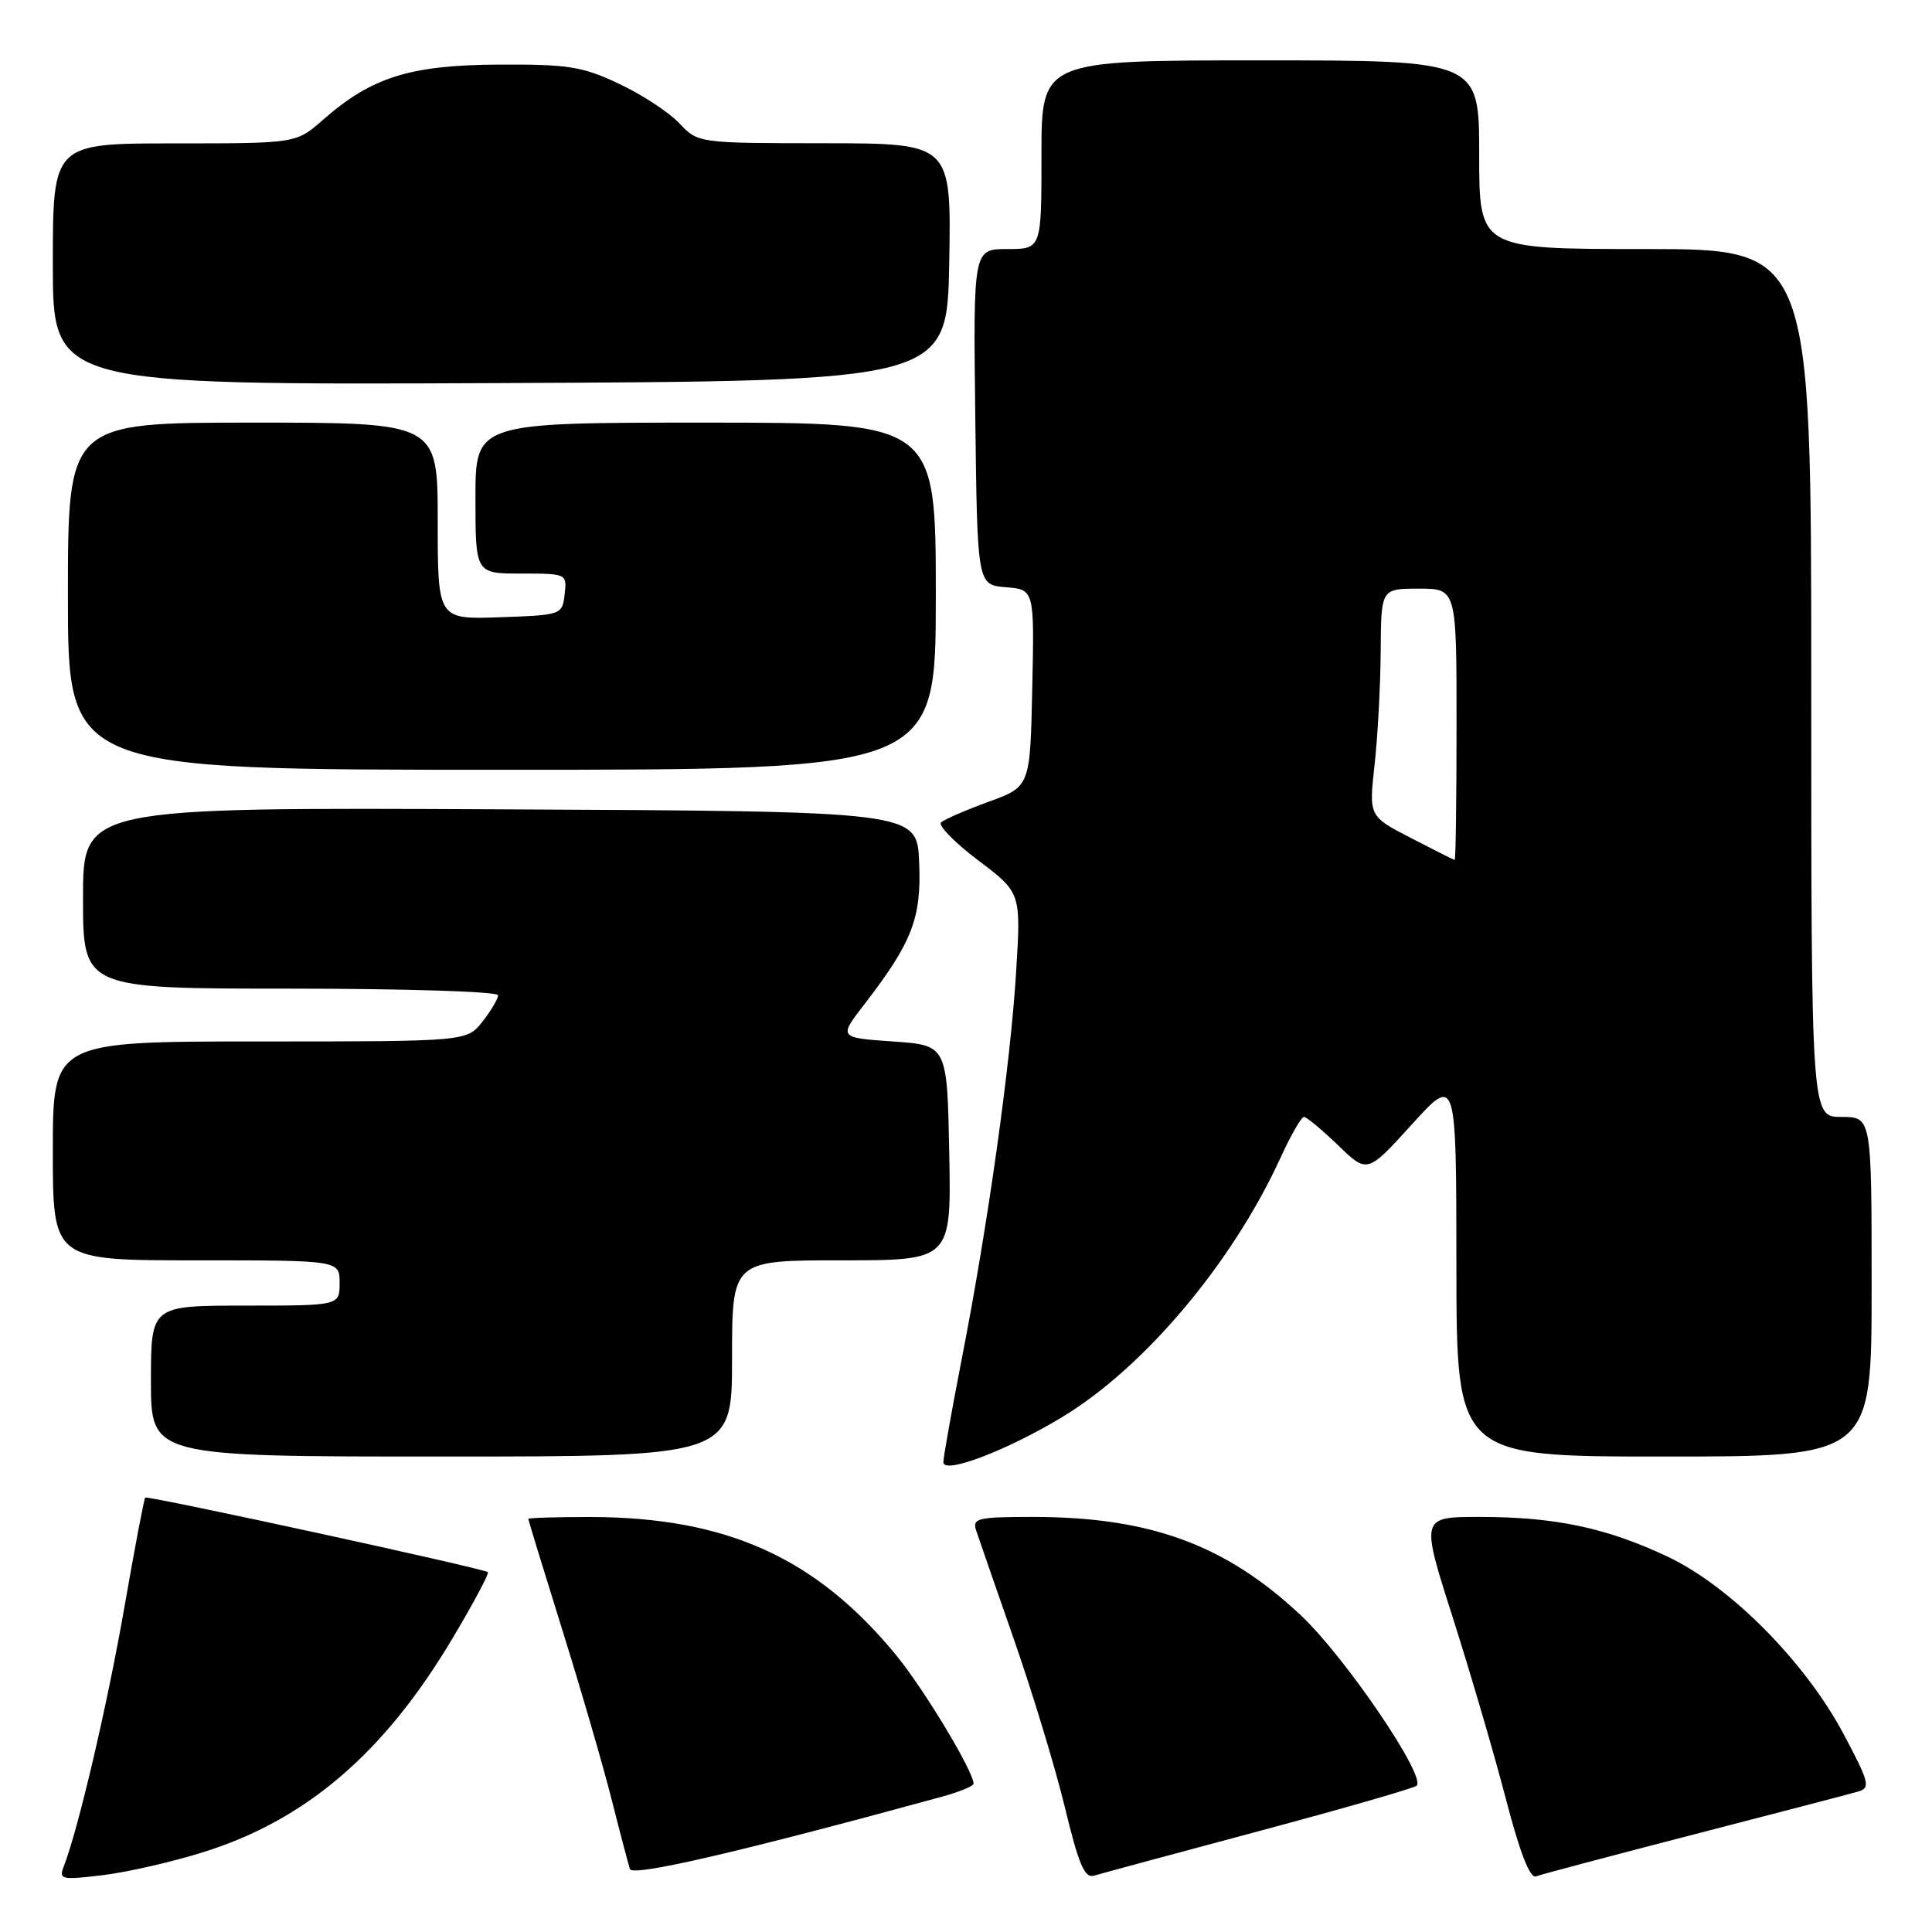 <?xml version="1.0" encoding="UTF-8" standalone="no"?>
<!DOCTYPE svg PUBLIC "-//W3C//DTD SVG 1.1//EN" "http://www.w3.org/Graphics/SVG/1.1/DTD/svg11.dtd" >
<svg xmlns="http://www.w3.org/2000/svg" xmlns:xlink="http://www.w3.org/1999/xlink" version="1.1" viewBox="0 0 256 256">
 <g >
 <path fill="currentColor"
d=" M 27.00 245.40 C 40.56 241.15 50.90 232.28 59.87 217.24 C 62.69 212.52 64.84 208.50 64.65 208.32 C 64.17 207.84 19.56 198.14 19.24 198.44 C 19.09 198.58 17.84 205.17 16.46 213.10 C 14.20 226.02 10.36 242.41 8.44 247.34 C 7.77 249.04 8.15 249.13 13.61 248.47 C 16.85 248.08 22.88 246.70 27.00 245.40 Z  M 124.75 238.09 C 127.09 237.45 129.00 236.67 129.00 236.35 C 129.00 234.71 122.40 223.76 118.72 219.29 C 108.10 206.38 96.29 201.05 78.25 201.01 C 73.71 201.01 70.00 201.12 70.00 201.26 C 70.00 201.41 72.04 208.05 74.52 216.01 C 77.01 223.98 79.95 234.10 81.06 238.50 C 82.17 242.90 83.26 247.02 83.47 247.66 C 83.83 248.69 97.94 245.42 124.75 238.09 Z  M 166.82 242.63 C 178.00 239.64 187.40 236.93 187.72 236.61 C 188.98 235.35 178.19 219.49 172.33 214.00 C 162.37 204.67 152.36 201.00 136.83 201.00 C 129.60 201.00 128.83 201.18 129.33 202.75 C 129.65 203.71 131.91 210.24 134.36 217.26 C 136.81 224.28 139.85 234.29 141.11 239.51 C 142.92 247.03 143.72 248.91 144.95 248.54 C 145.80 248.28 155.65 245.62 166.82 242.63 Z  M 224.61 243.03 C 235.55 240.21 245.30 237.66 246.28 237.37 C 247.87 236.90 247.66 236.10 244.28 229.76 C 239.15 220.14 229.24 210.16 220.94 206.25 C 212.86 202.44 206.05 201.00 196.07 201.00 C 188.24 201.00 188.24 201.00 192.49 214.30 C 194.82 221.61 197.99 232.43 199.53 238.34 C 201.38 245.47 202.73 248.93 203.53 248.63 C 204.19 248.37 213.68 245.86 224.61 243.03 Z  M 140.70 187.80 C 151.59 181.24 163.28 167.36 169.65 153.46 C 171.02 150.46 172.43 148.00 172.78 148.00 C 173.13 148.00 175.16 149.69 177.30 151.75 C 181.17 155.50 181.17 155.50 187.07 149.00 C 192.97 142.50 192.97 142.50 192.98 167.75 C 193.00 193.00 193.00 193.00 220.50 193.00 C 248.00 193.00 248.00 193.00 248.00 170.50 C 248.00 148.00 248.00 148.00 244.00 148.00 C 240.00 148.00 240.00 148.00 240.00 90.50 C 240.00 33.00 240.00 33.00 218.00 33.00 C 196.00 33.00 196.00 33.00 196.00 20.50 C 196.00 8.00 196.00 8.00 167.00 8.00 C 138.00 8.00 138.00 8.00 138.00 20.50 C 138.00 33.00 138.00 33.00 133.48 33.00 C 128.96 33.00 128.96 33.00 129.23 55.25 C 129.50 77.50 129.50 77.50 133.28 77.81 C 137.06 78.12 137.06 78.12 136.78 91.18 C 136.50 104.23 136.50 104.23 131.00 106.24 C 127.97 107.34 125.14 108.57 124.70 108.97 C 124.27 109.37 126.47 111.62 129.60 113.99 C 135.29 118.28 135.29 118.28 134.64 128.80 C 133.89 141.07 130.91 162.28 127.45 180.00 C 126.11 186.88 125.01 193.06 125.00 193.75 C 125.00 195.40 133.34 192.24 140.70 187.80 Z  M 97.00 180.00 C 97.00 167.00 97.00 167.00 111.53 167.00 C 126.05 167.00 126.05 167.00 125.78 152.75 C 125.50 138.50 125.50 138.50 118.31 138.00 C 111.11 137.50 111.11 137.50 114.59 133.00 C 120.88 124.84 122.12 121.62 121.79 114.20 C 121.50 107.50 121.50 107.50 66.25 107.24 C 11.00 106.98 11.00 106.98 11.00 118.99 C 11.00 131.00 11.00 131.00 38.50 131.00 C 53.62 131.00 66.00 131.39 66.00 131.87 C 66.00 132.34 65.07 133.92 63.93 135.37 C 61.85 138.00 61.85 138.00 34.43 138.00 C 7.00 138.00 7.00 138.00 7.00 152.50 C 7.00 167.00 7.00 167.00 26.00 167.00 C 45.00 167.00 45.00 167.00 45.00 170.00 C 45.00 173.00 45.00 173.00 32.50 173.00 C 20.00 173.00 20.00 173.00 20.00 183.00 C 20.00 193.00 20.00 193.00 58.50 193.00 C 97.00 193.00 97.00 193.00 97.00 180.00 Z  M 124.00 79.00 C 124.00 56.00 124.00 56.00 93.50 56.00 C 63.00 56.00 63.00 56.00 63.00 66.00 C 63.00 76.00 63.00 76.00 69.07 76.00 C 75.09 76.00 75.13 76.02 74.82 78.75 C 74.50 81.47 74.42 81.50 66.25 81.79 C 58.00 82.08 58.00 82.08 58.00 69.04 C 58.00 56.00 58.00 56.00 33.50 56.00 C 9.00 56.00 9.00 56.00 9.00 79.00 C 9.00 102.00 9.00 102.00 66.50 102.00 C 124.00 102.00 124.00 102.00 124.00 79.00 Z  M 125.78 34.75 C 126.05 19.00 126.05 19.00 109.28 18.98 C 92.50 18.97 92.50 18.97 90.00 16.32 C 88.62 14.86 85.03 12.51 82.00 11.09 C 77.14 8.80 75.29 8.51 66.00 8.56 C 54.29 8.63 49.22 10.23 42.77 15.90 C 39.24 19.00 39.24 19.00 23.12 19.00 C 7.00 19.00 7.00 19.00 7.00 35.01 C 7.00 51.02 7.00 51.02 66.25 50.76 C 125.50 50.50 125.50 50.50 125.78 34.75 Z  M 186.94 111.03 C 181.38 108.16 181.38 108.16 182.14 101.33 C 182.56 97.57 182.92 90.79 182.95 86.25 C 183.00 78.00 183.00 78.00 188.00 78.00 C 193.00 78.00 193.00 78.00 193.00 96.00 C 193.00 105.90 192.89 113.98 192.75 113.95 C 192.61 113.93 190.00 112.61 186.94 111.03 Z "/>
</g>
</svg>